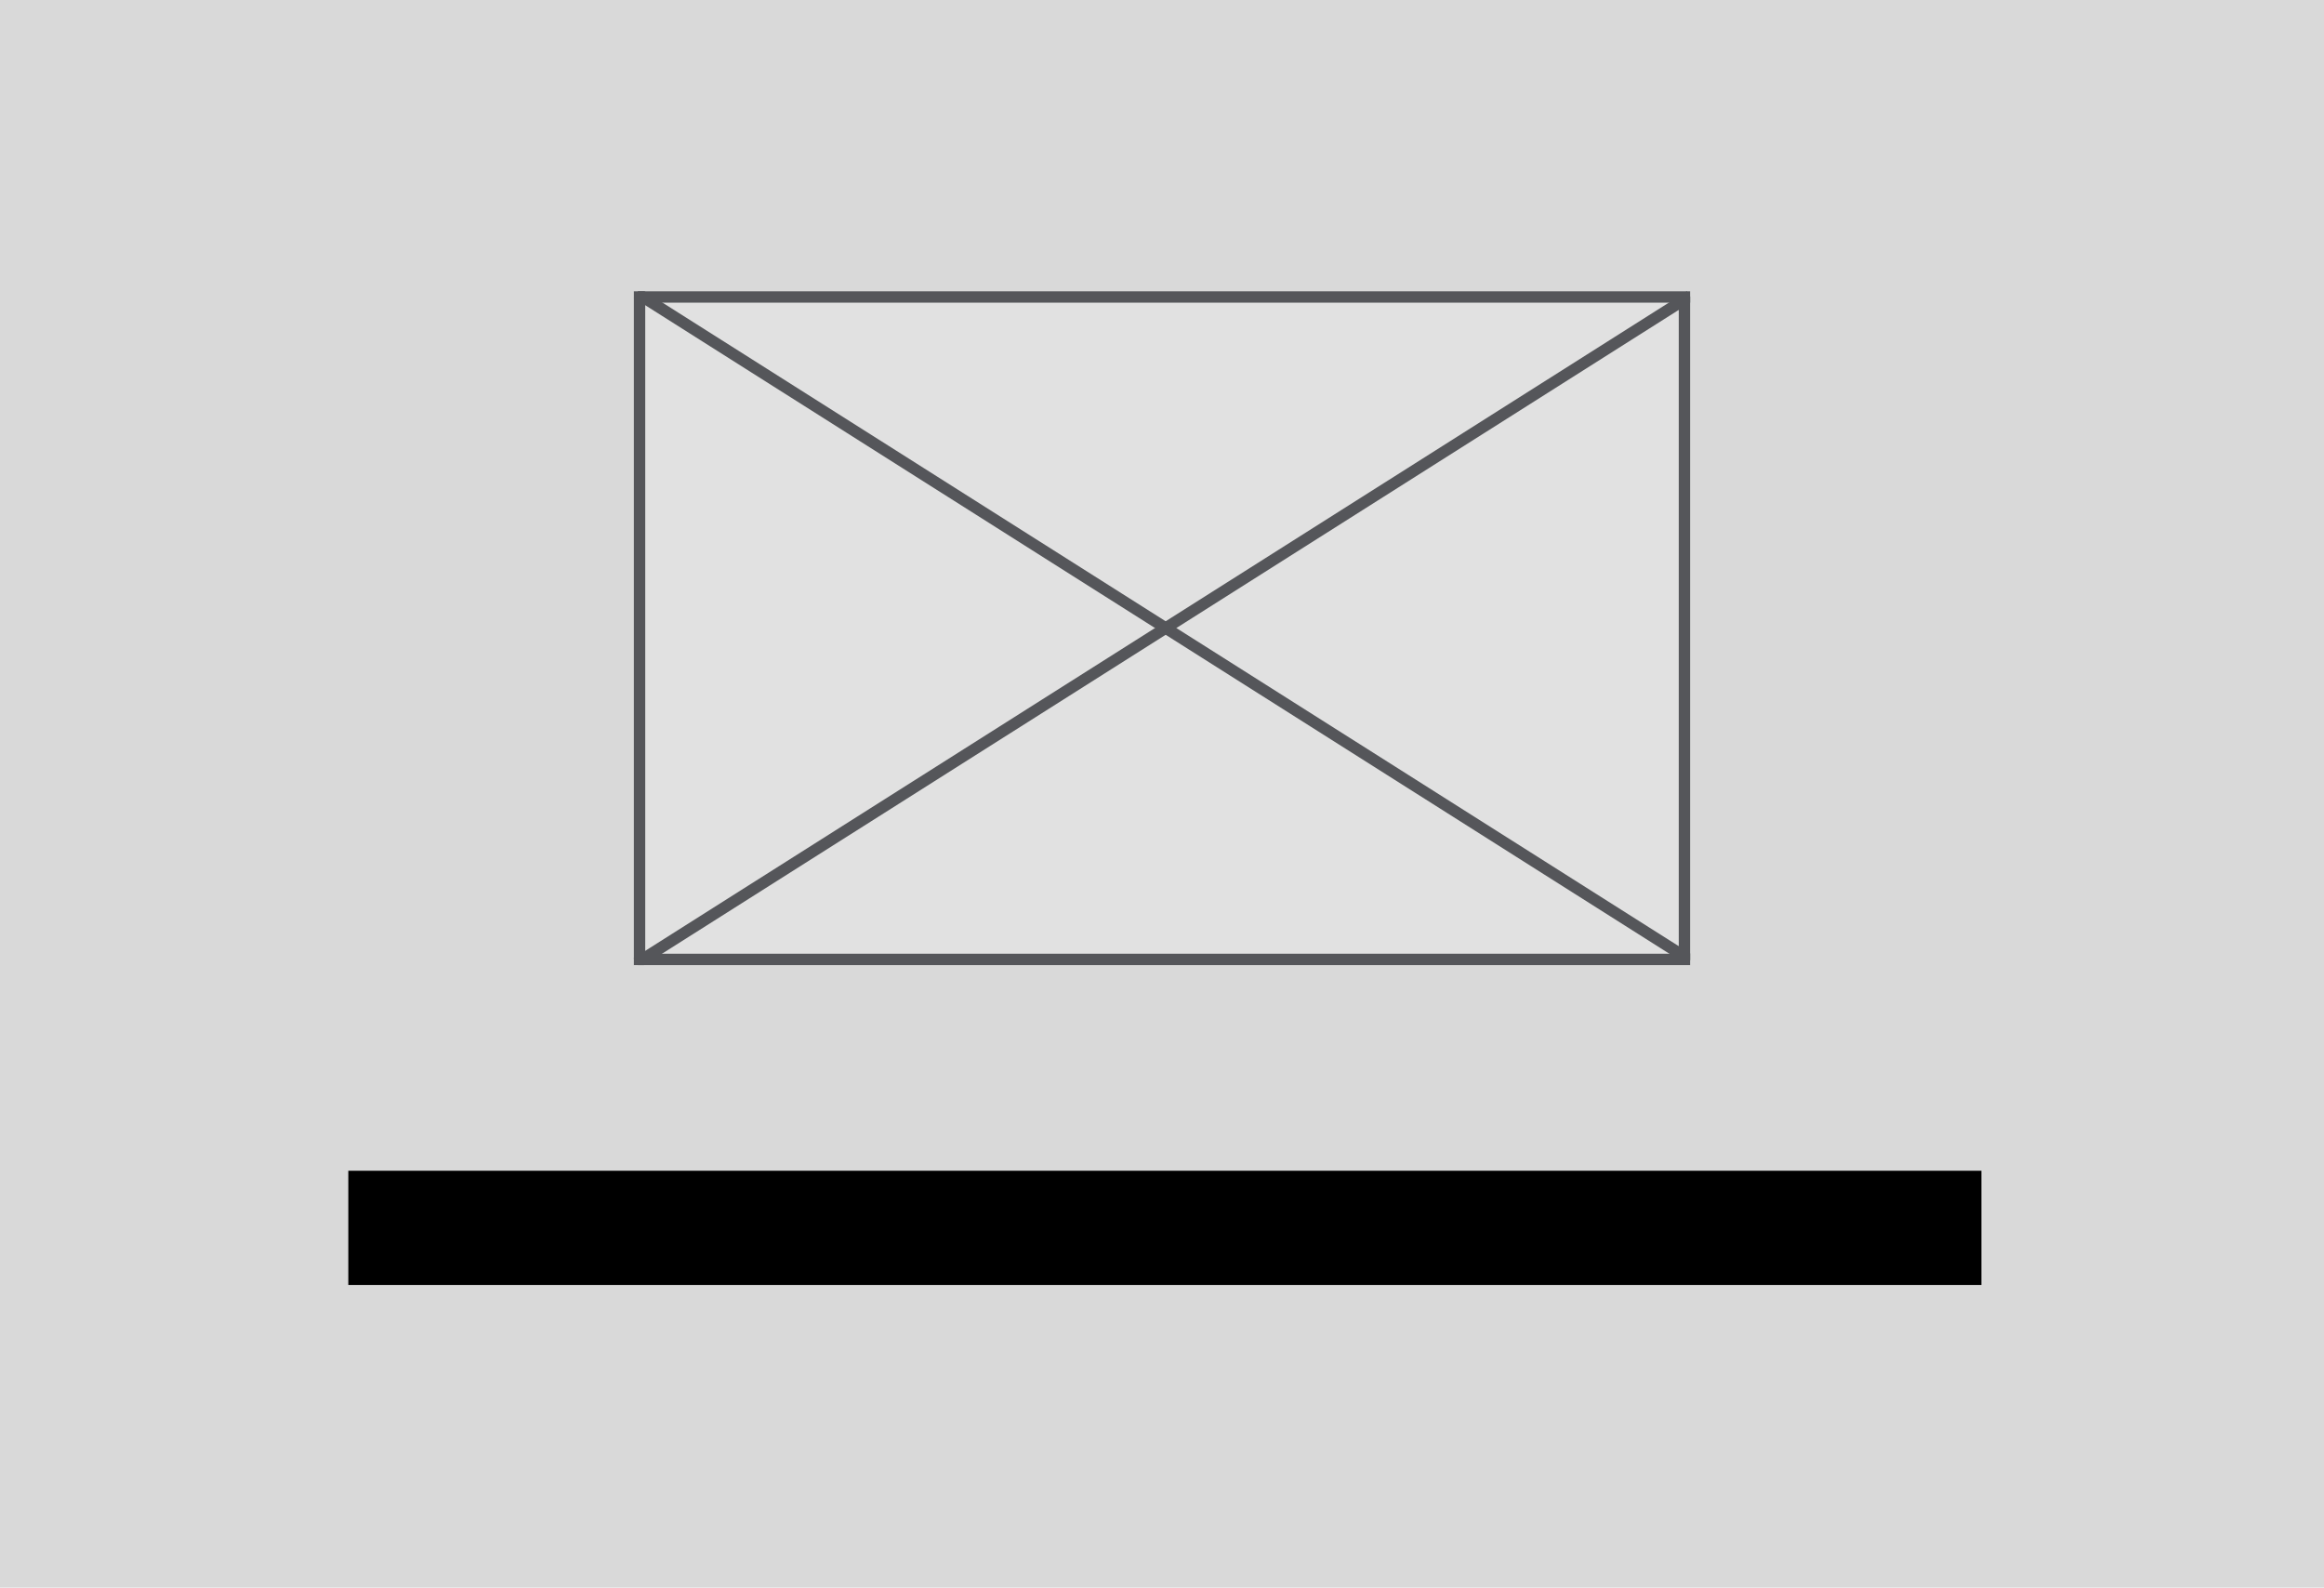 <svg width="407" height="278" viewBox="0 0 407 278" fill="none" xmlns="http://www.w3.org/2000/svg">
<rect width="407" height="278" fill="#D9D9D9"/>
<g clip-path="url(#clip0_6_347)">
<rect width="185" height="118" transform="translate(111 51)" fill="white"/>
<rect x="112" y="52" width="183" height="116" fill="#E1E1E1" stroke="#55565A" stroke-width="2"/>
<line y1="-1" x2="218.3" y2="-1" transform="matrix(0.845 0.535 -0.532 0.847 111 52.18)" stroke="#55565A" stroke-width="2"/>
<line y1="-1" x2="218.3" y2="-1" transform="matrix(-0.845 0.535 -0.532 -0.847 295.413 51)" stroke="#55565A" stroke-width="2"/>
</g>
<rect x="61" y="205" width="286" height="20" fill="black"/>
<defs>
<clipPath id="clip0_6_347">
<rect width="185" height="118" fill="white" transform="translate(111 51)"/>
</clipPath>
</defs>
</svg>

